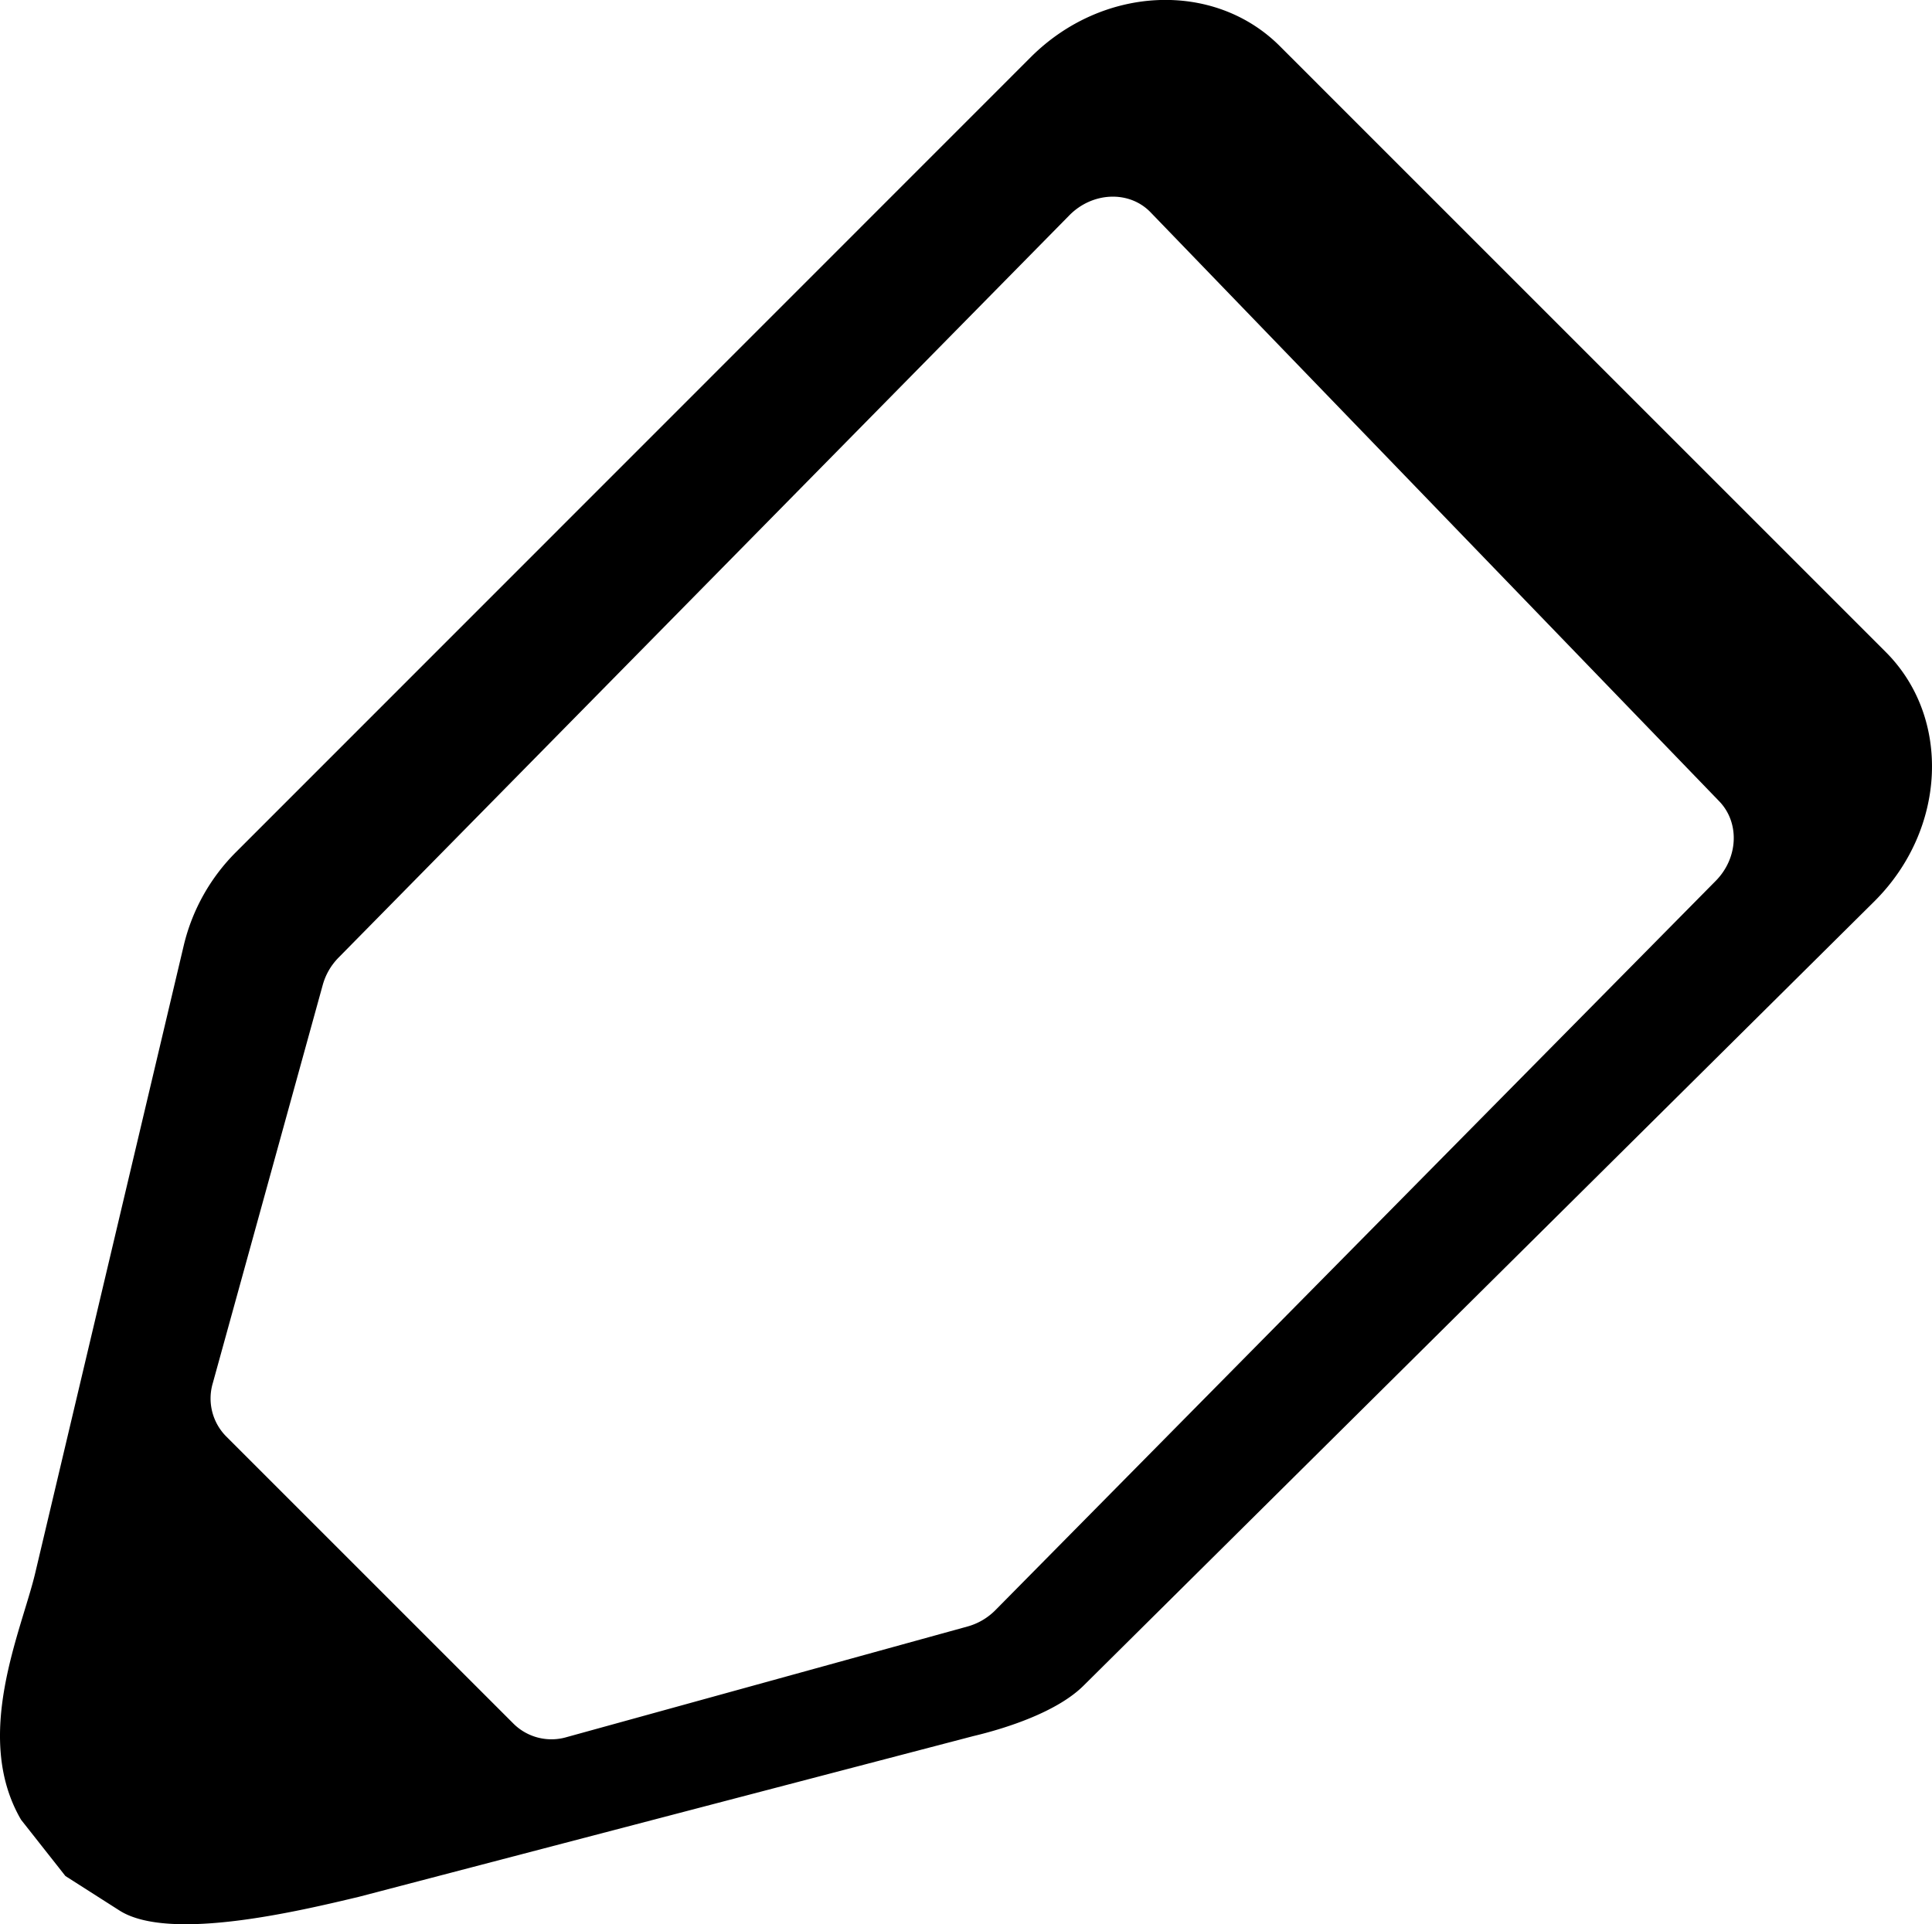 <svg id="Layer_1" data-name="Layer 1" xmlns="http://www.w3.org/2000/svg" viewBox="0 0 356.16 354.76"><title>edit</title><path d="M409.51,166.71L297.81,55c-12.11-12.11-32.65-11.2-45.89,2L105.42,203.55a36.15,36.15,0,0,0-9.65,17.15L68.36,336.53C65.83,347.21,56.78,366.6,65.75,382l8.18,10.38,10,6.38c9.24,5.84,33.39,0,44.07-2.54L241.3,366.58c6.4-1.52,15.58-4.56,20.35-9.33L407.48,212.6C420.71,199.36,421.62,178.82,409.51,166.71ZM378.16,208.9L245.35,343.38a11.58,11.58,0,0,1-5.14,3l-73.85,20.38a9.94,9.94,0,0,1-9.76-2.4l-25.7-25.7-27.4-27.4a9.94,9.94,0,0,1-2.4-9.76l20.28-73.46a11.58,11.58,0,0,1,2.91-5L259,86.19c4.3-4.37,11.1-4.61,15-.53L378.81,194.23C382.61,198.17,382.33,204.68,378.16,208.9Z" transform="translate(-61.87 -46.49)"/></svg>